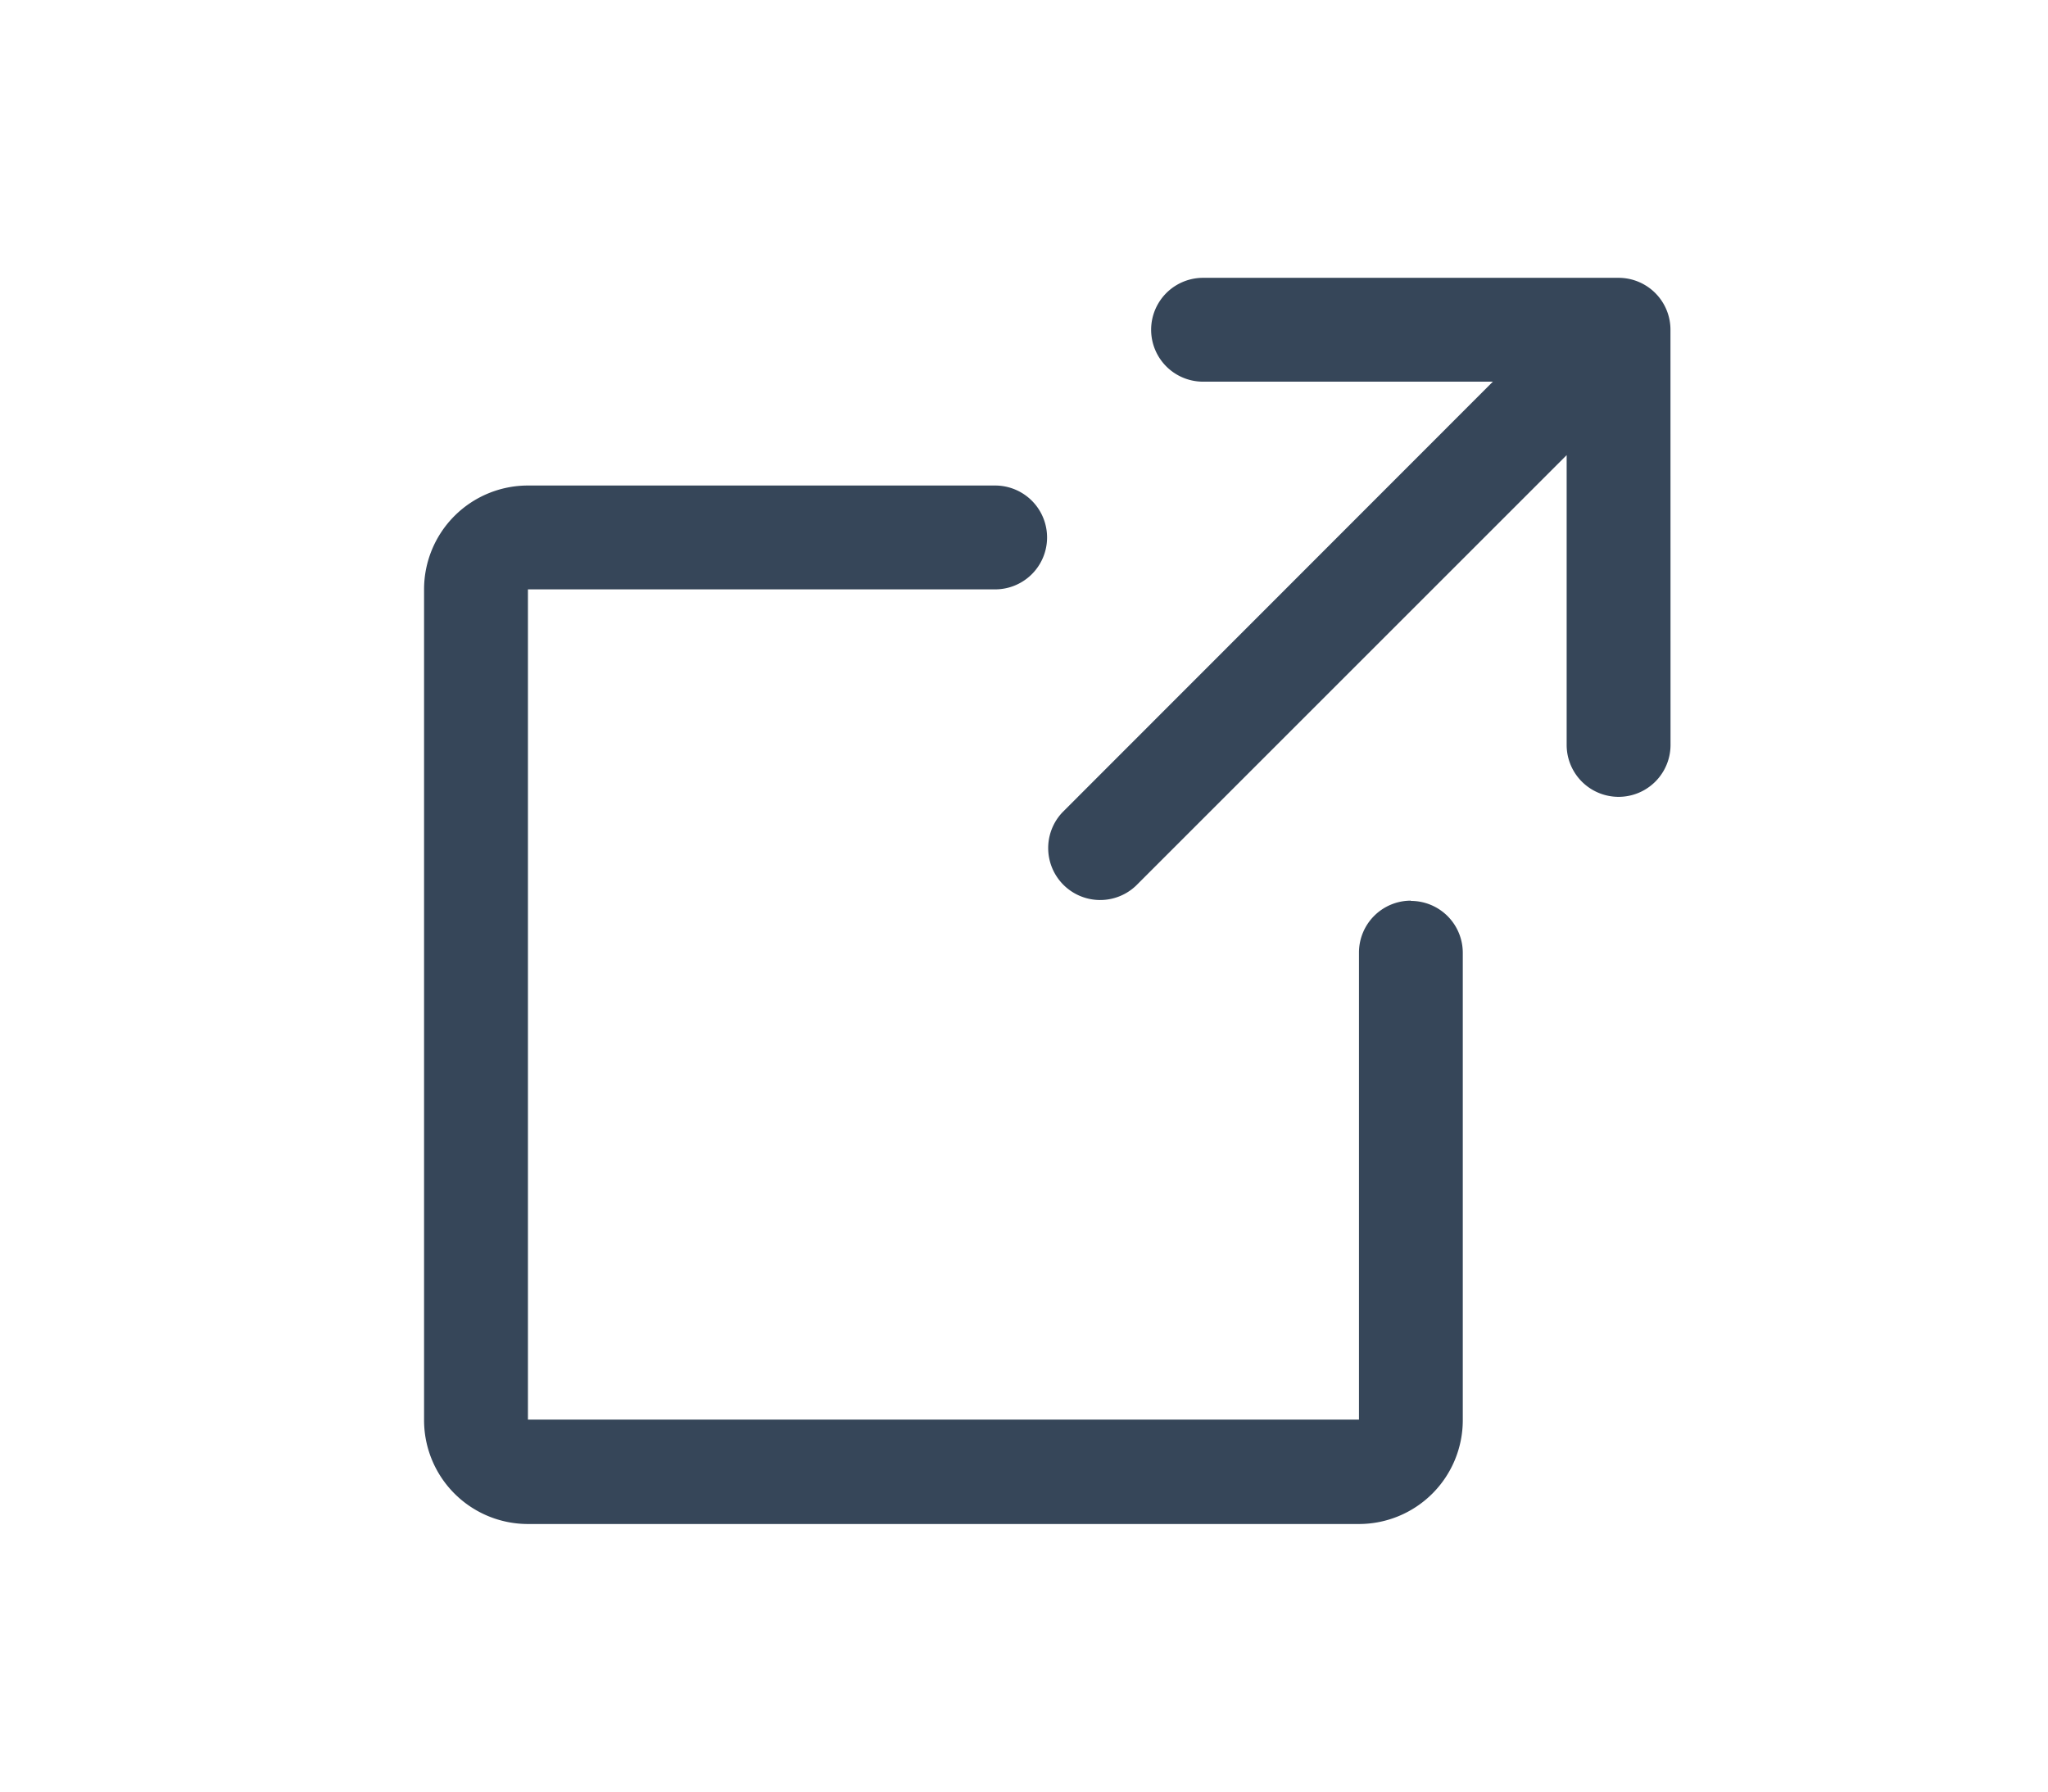 <svg xmlns="http://www.w3.org/2000/svg" width="32" height="28" viewBox="0 0 32 28">
  <g id="Group_234" data-name="Group 234" transform="translate(-230.441 -1547)">
    <g id="Group_236" data-name="Group 236" transform="translate(-1 -3)">
      <rect id="Rectangle_157" data-name="Rectangle 157" width="32" height="28" rx="5" transform="translate(231.441 1550)" fill="none"/>
      <path id="arrow-square-out" d="M51.476,39.3a.811.811,0,1,1-1.623,0V34.771L43.124,41.5a.812.812,0,0,1-1.148-1.148L48.7,33.623H44.172a.811.811,0,1,1,0-1.623h6.492a.811.811,0,0,1,.811.811Zm-4.057,2.434a.811.811,0,0,0-.811.811v7.3H33.623V36.869h7.3a.811.811,0,0,0,0-1.623h-7.3A1.623,1.623,0,0,0,32,36.869V49.853a1.623,1.623,0,0,0,1.623,1.623H46.607a1.623,1.623,0,0,0,1.623-1.623v-7.3A.811.811,0,0,0,47.418,41.738Z" transform="translate(206.067 1522.342)" fill="#364659"/>
    </g>
  </g>
</svg>
